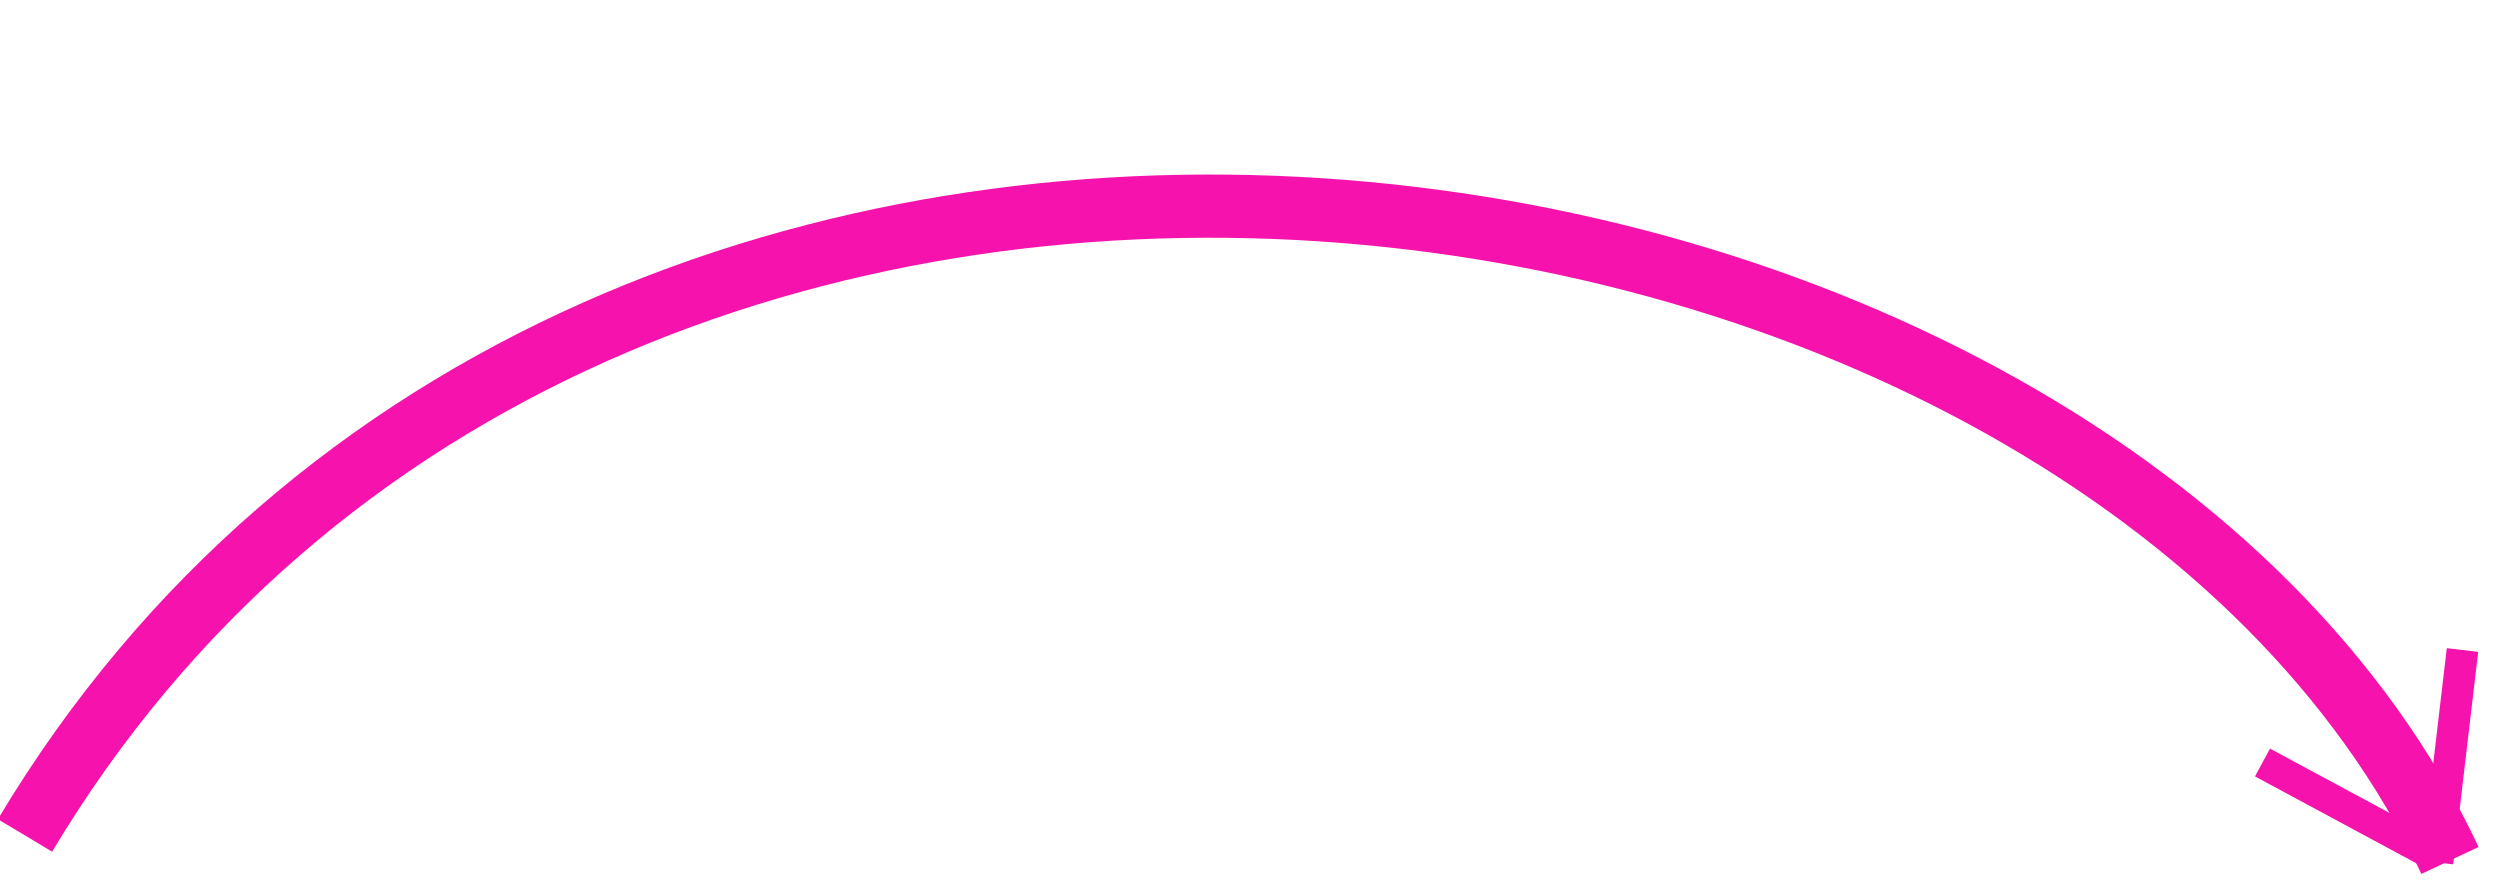 <svg viewBox="117.089 140.822 158.228 56.171" xmlns="http://www.w3.org/2000/svg">
  <defs></defs>
  <path style="fill: rgb(216, 216, 216); fill-opacity: 0; stroke: rgb(245, 18, 173); stroke-width: 4px;" d="M 39.557 284.019 C 75.699 223.634 170.765 238.271 193.038 285.601" transform="matrix(1, 0, 0, 1, 79.114, -90.321)"></path>
  <line style="stroke-width: 2px; stroke: rgb(245, 18, 173);" x1="271.361" y1="195.411" x2="272.943" y2="181.962"></line>
  <line style="stroke-width: 2px; stroke: rgb(245, 18, 173);" x1="270.57" y1="194.62" x2="260.285" y2="189.082"></line>
</svg>